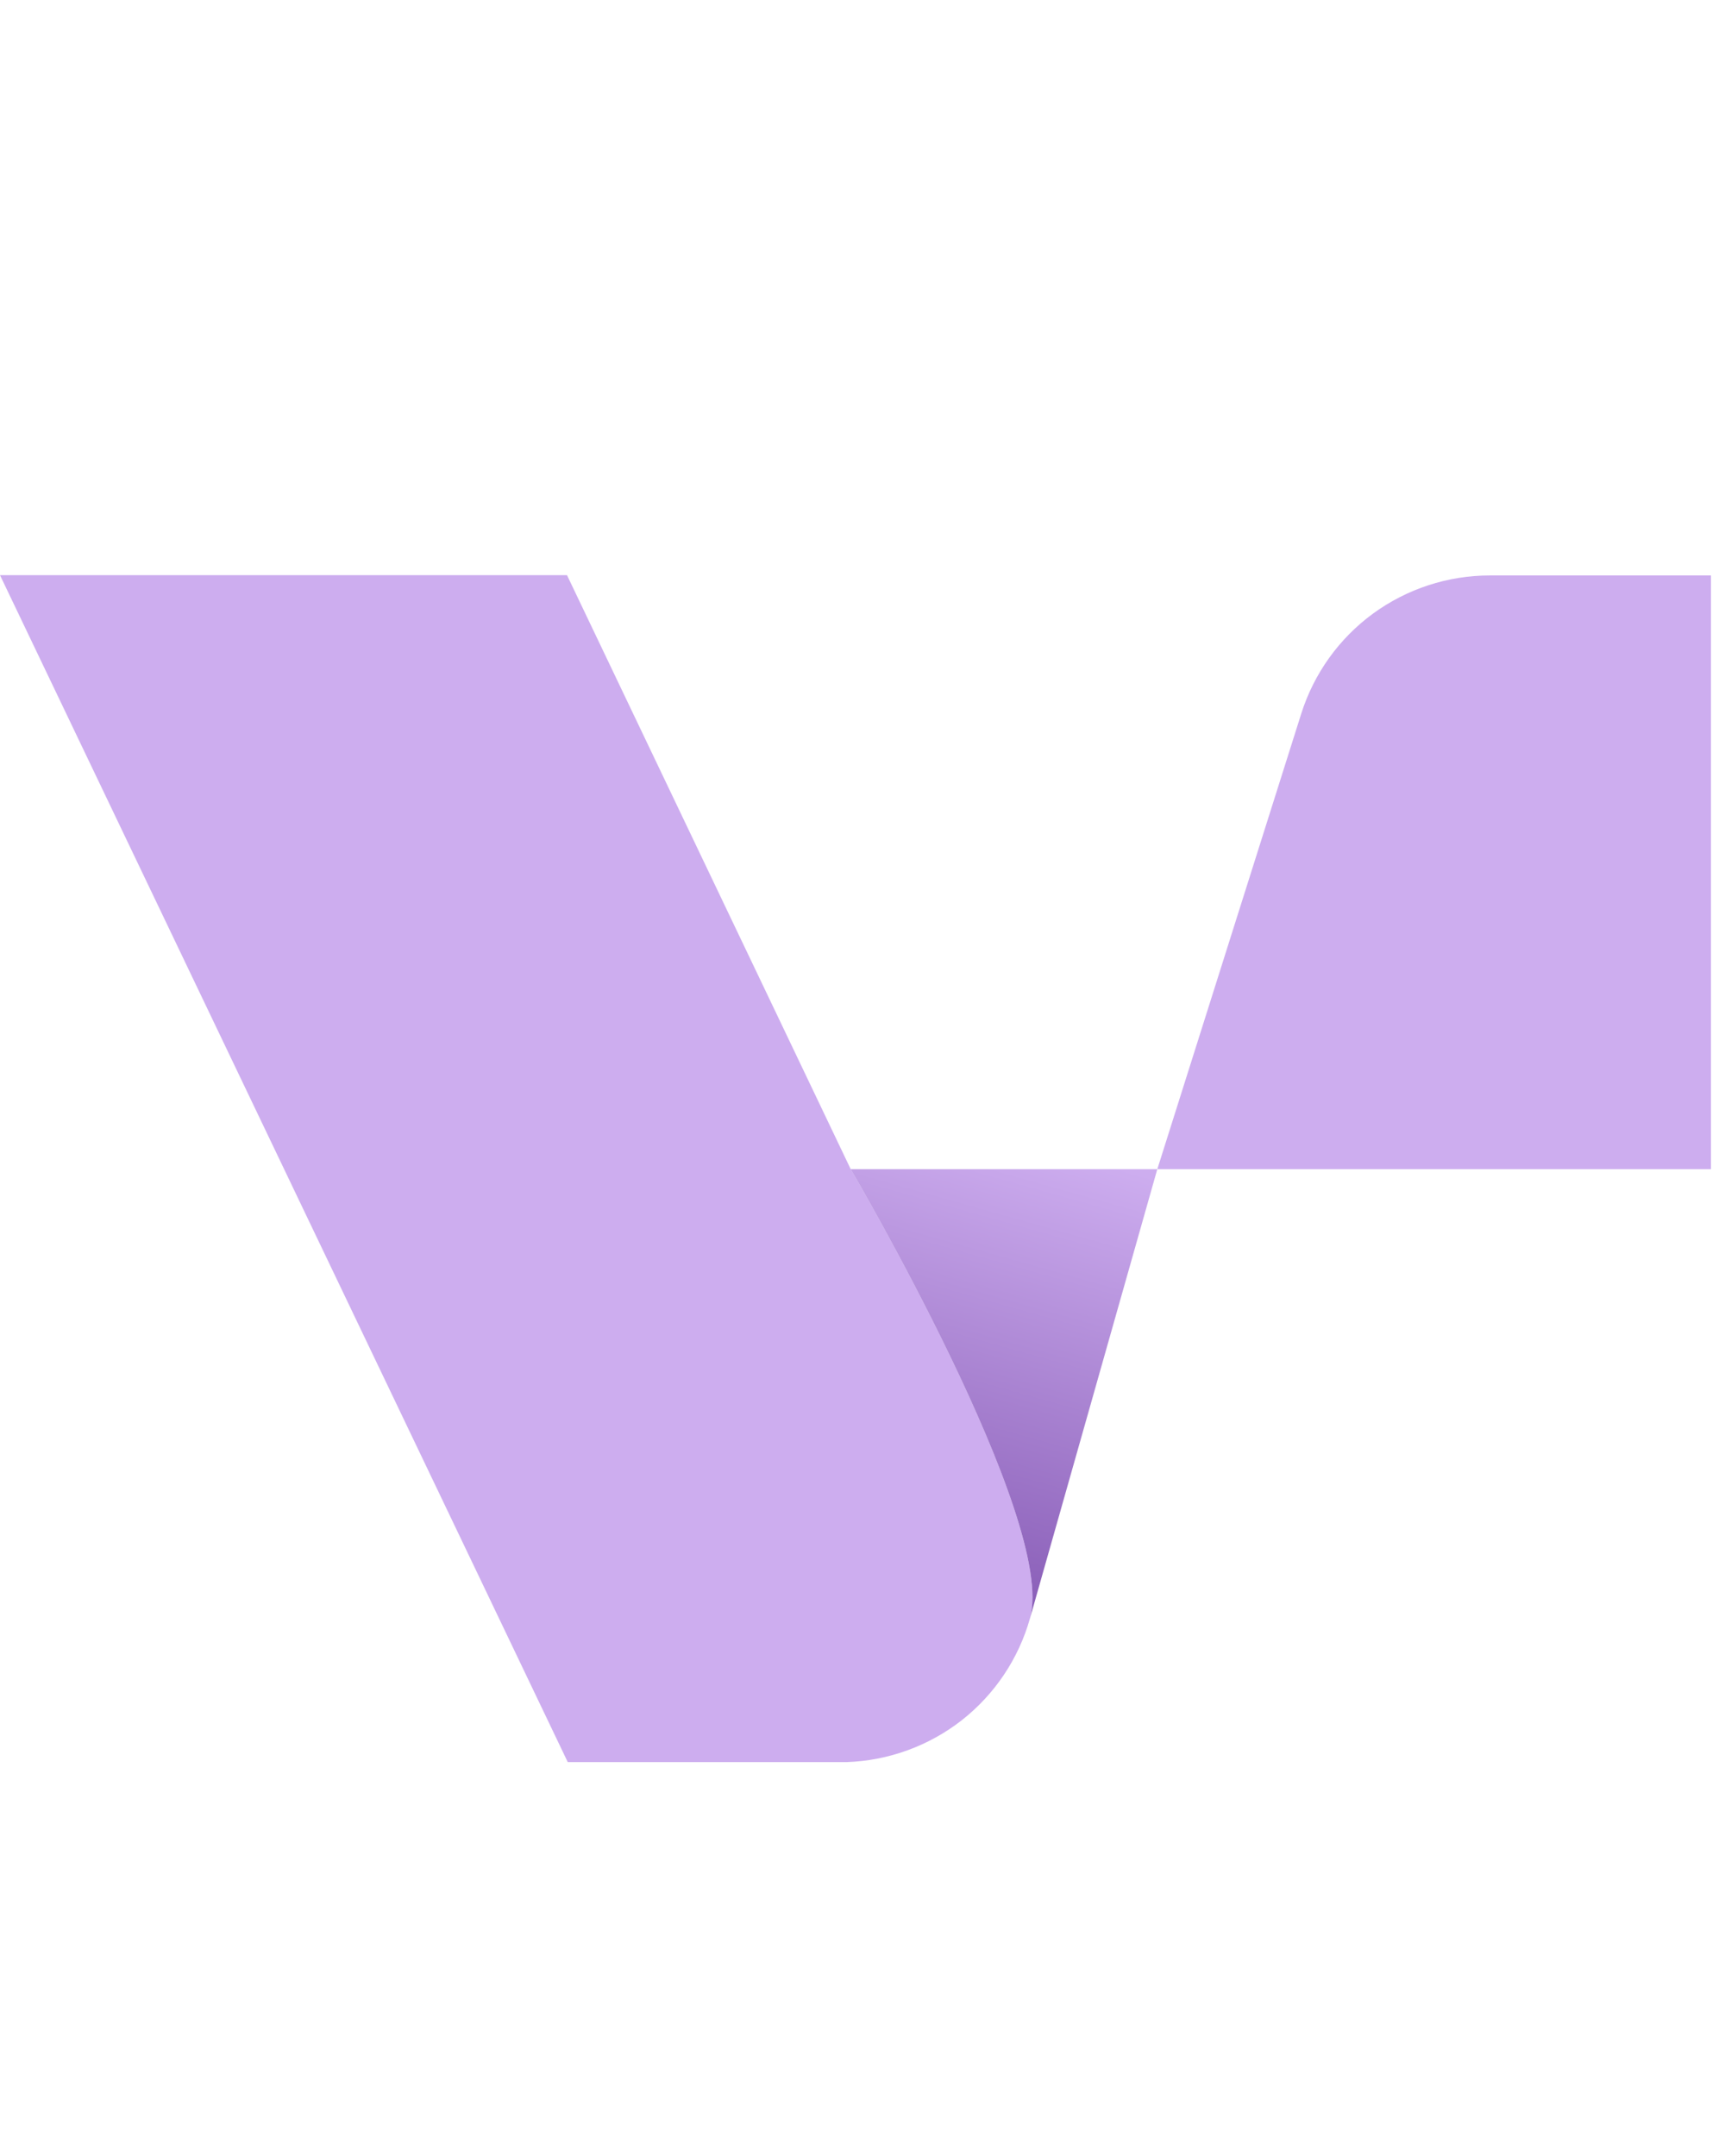 <svg xmlns="http://www.w3.org/2000/svg" fill="none" viewBox="0 0 30 30" aria-hidden="true" width="24px"><g clip-path="url(#clip0_1786_17697)"><g clip-path="url(#clip1_1786_17697)"><path fill="#CDADEF" d="M17.912 24.401C17.714 25.102 17.299 25.721 16.726 26.171C16.152 26.619 15.451 26.874 14.723 26.899H9.874L0 6.254H9.861L14.793 16.582C14.793 16.582 18.392 22.704 17.912 24.401Z"/><path fill="url(#paint0_linear_1786_17697)" d="M17.912 24.401C18.392 22.704 14.794 16.586 14.794 16.586H20.127L17.912 24.401Z"/><path fill="#CDADEF" d="M20.127 16.586H29.756V6.259H25.91C25.18 6.259 24.468 6.492 23.878 6.923C23.288 7.355 22.852 7.964 22.631 8.661L20.127 16.586Z"/></g></g><defs><linearGradient id="paint0_linear_1786_17697" x1="17.616" x2="15.314" y1="16.039" y2="24.203" gradientUnits="userSpaceOnUse"><stop stop-color="#CDADEF"/><stop offset="1" stop-color="#8458B3"/></linearGradient><clipPath id="clip0_1786_17697"><rect width="145" height="26.655" fill="white" transform="translate(0 0.672)"/></clipPath><clipPath id="clip1_1786_17697"><rect width="29.756" height="20.645" fill="white" transform="translate(0 6.254)"/></clipPath></defs></svg>